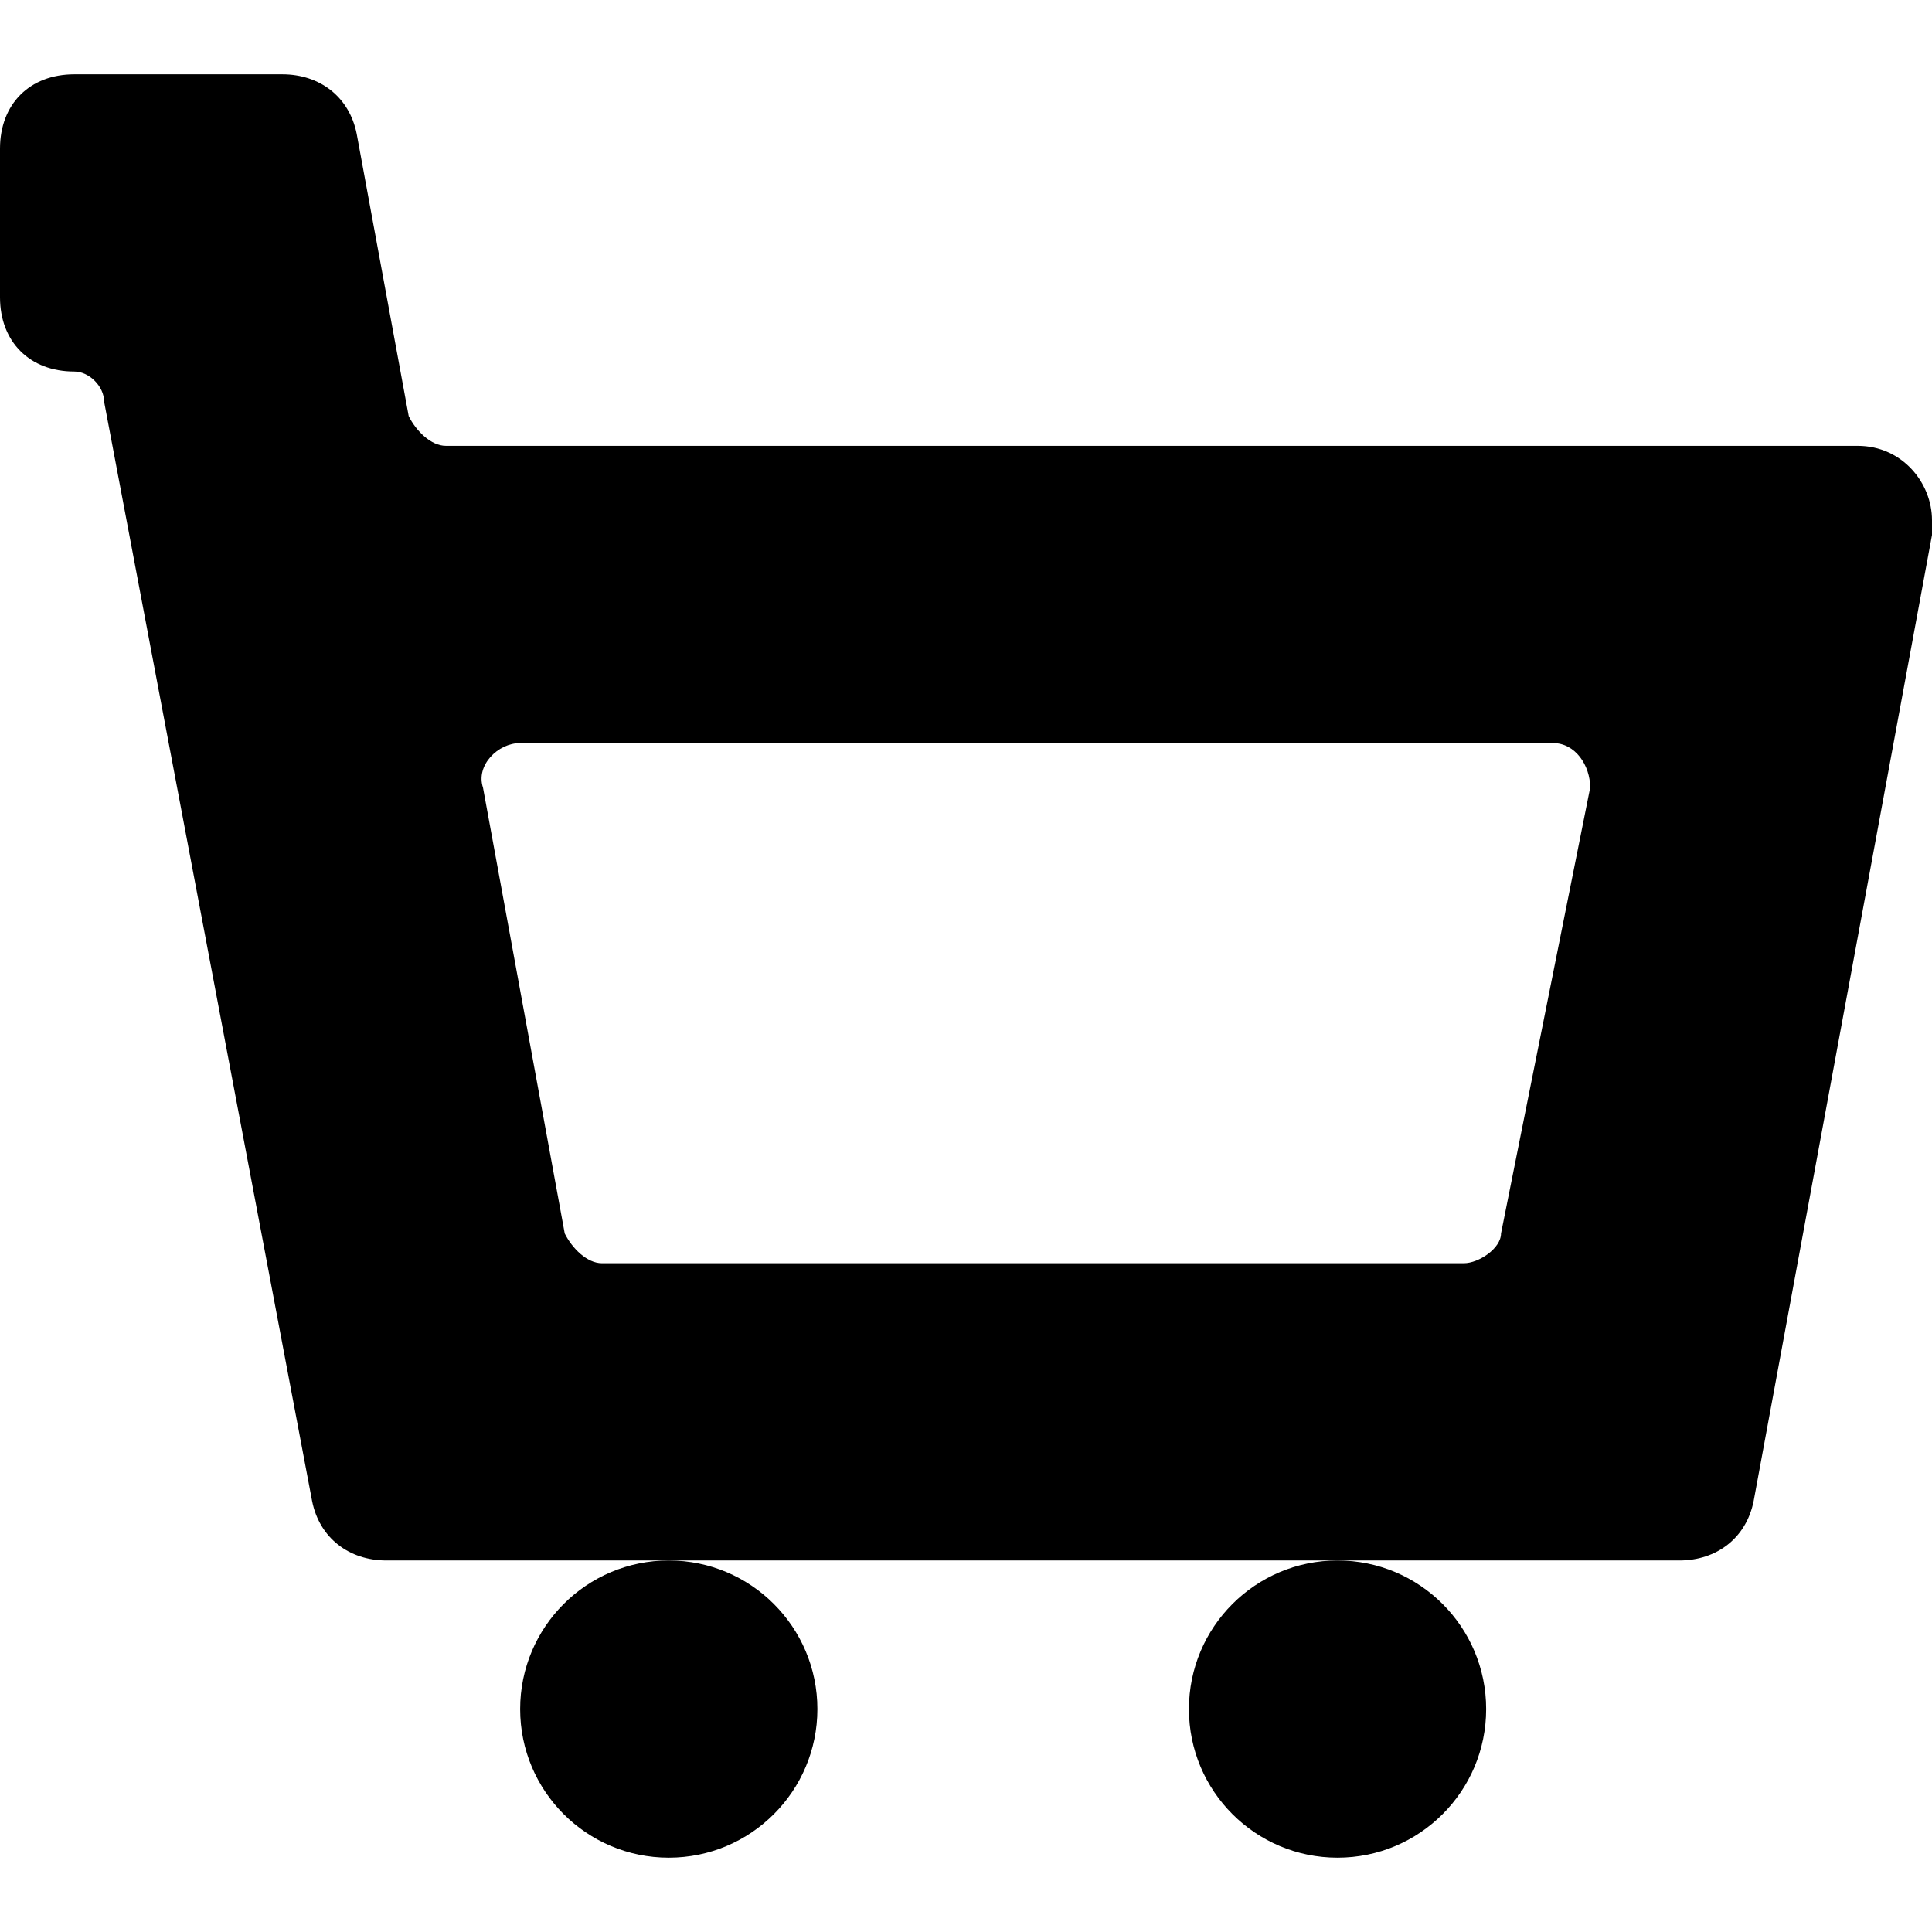 <?xml version='1.0' encoding='iso-8859-1'?>
<svg version="1.1" xmlns="http://www.w3.org/2000/svg" viewBox="0 0 26 26" xmlns:xlink="http://www.w3.org/1999/xlink" enable-background="new 0 0 26 26">
  <g>
    <circle cx="9" cy="23" r="2"/>
    <circle cx="18" cy="23" r="2"/>
    <path d="M25,6H6C5.8,6,5.6,5.8,5.5,5.6L4.8,1.8C4.7,1.3,4.3,1,3.8,1H1C0.4,1,0,1.4,0,2v2c0,0.6,0.4,1,1,1c0.2,0,0.4,0.2,0.4,0.4   l2.8,14.8c0.1,0.5,0.5,0.8,1,0.8H9h9h4.6c0.5,0,0.9-0.3,1-0.8l2.4-13c0-0.1,0-0.1,0-0.2C26,6.5,25.6,6,25,6z M20.2,16.6   c0,0.2-0.3,0.4-0.5,0.4H8.1c-0.2,0-0.4-0.2-0.5-0.4l-1.1-6C6.4,10.3,6.7,10,7,10h13.9c0.3,0,0.5,0.3,0.5,0.6L20.2,16.6z"/>
  </g>
</svg>
